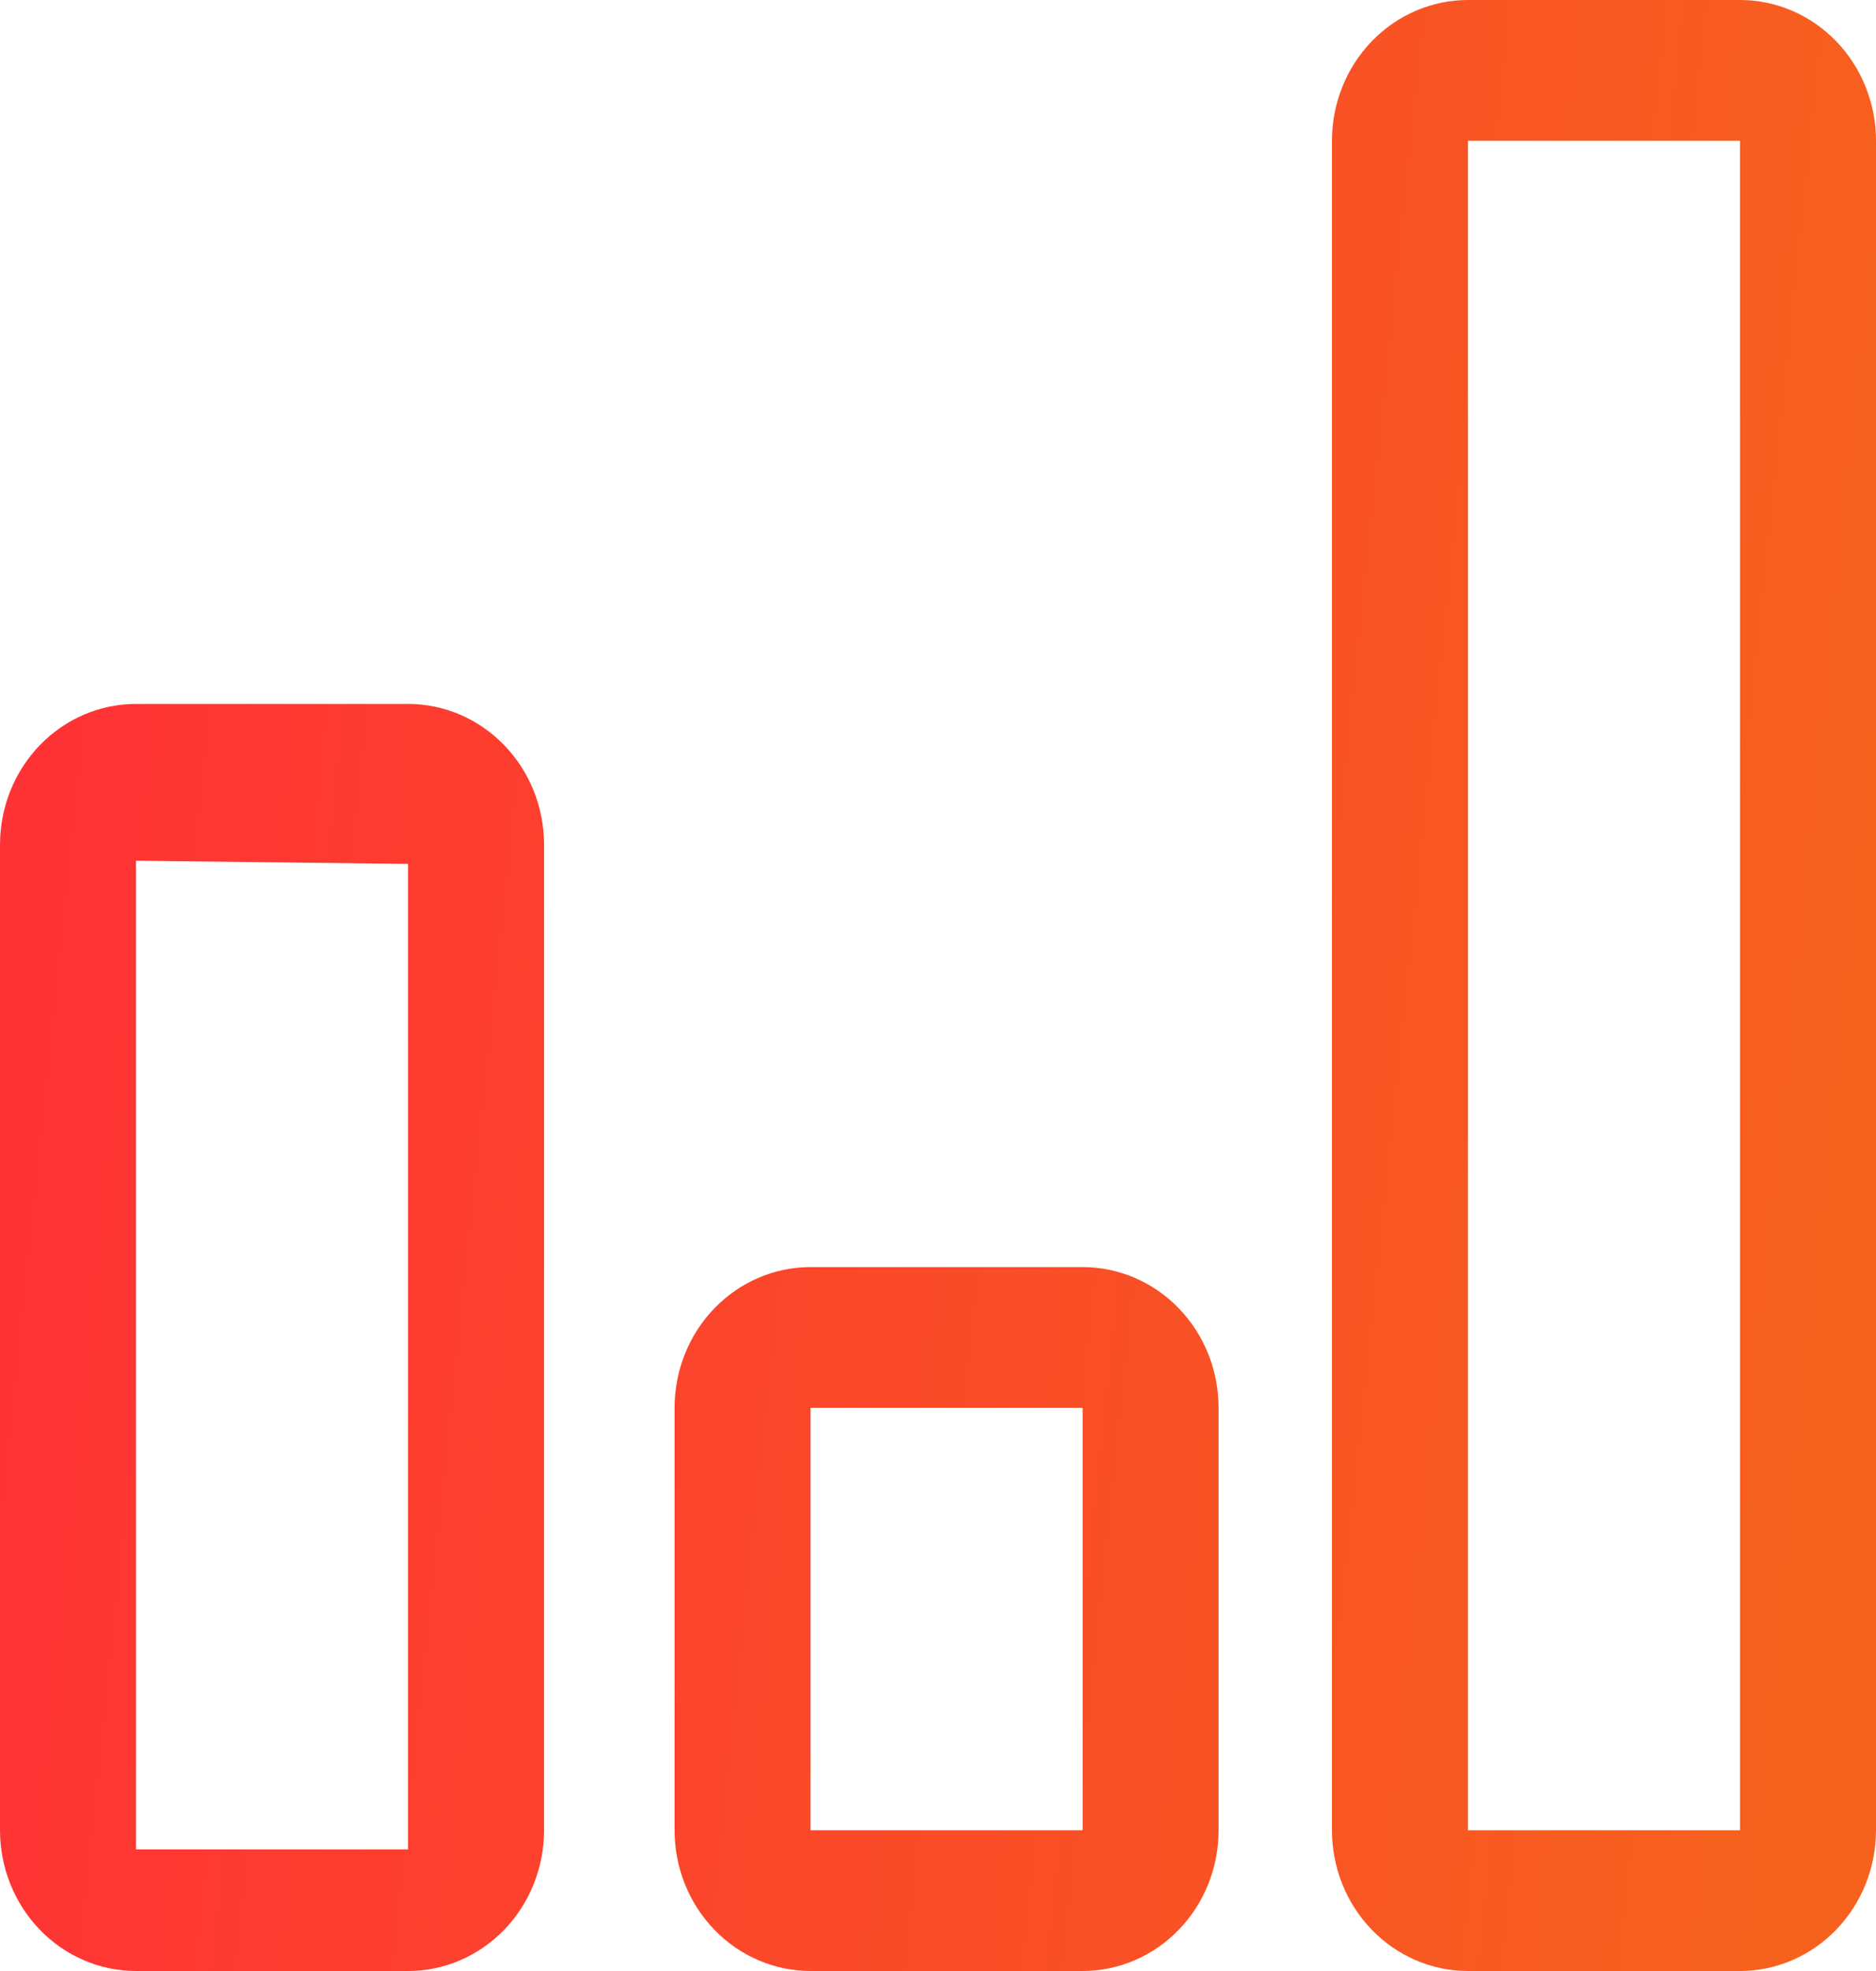 <svg width="40" height="42" viewBox="0 0 40 42" fill="none" xmlns="http://www.w3.org/2000/svg">
<path d="M37.1 3V39H31.3V3H37.1ZM31.3 0C30.531 0 29.793 0.316 29.249 0.879C28.705 1.441 28.4 2.204 28.4 3V39C28.4 39.796 28.705 40.559 29.249 41.121C29.793 41.684 30.531 42 31.3 42H37.1C37.869 42 38.607 41.684 39.151 41.121C39.694 40.559 40 39.796 40 39V3C40 2.204 39.694 1.441 39.151 0.879C38.607 0.316 37.869 0 37.1 0H31.3Z" fill="url(#paint0_linear)"/>
<path fill-rule="evenodd" clip-rule="evenodd" d="M-1.8438e-05 18C-1.8438e-05 17.204 0.306 16.441 0.849 15.879C1.393 15.316 2.131 15 2.9 15H8.7C9.469 15 10.207 15.316 10.751 15.879C11.295 16.441 11.6 17.204 11.6 18V39C11.6 39.796 11.295 40.559 10.751 41.121C10.207 41.684 9.469 42 8.7 42H2.9C2.131 42 1.393 41.684 0.849 41.121C0.306 40.559 -1.8438e-05 39.796 -1.8438e-05 39V18ZM2.9 18.341L8.7 18.409V39.409H2.9V18.341Z" fill="url(#paint1_linear)"/>
<path fill-rule="evenodd" clip-rule="evenodd" d="M14.383 30C14.383 29.204 14.688 28.441 15.232 27.879C15.776 27.316 16.514 27 17.283 27H23.083C23.852 27 24.59 27.316 25.134 27.879C25.678 28.441 25.983 29.204 25.983 30V39C25.983 39.796 25.678 40.559 25.134 41.121C24.59 41.684 23.852 42 23.083 42H17.283C16.514 42 15.776 41.684 15.232 41.121C14.688 40.559 14.383 39.796 14.383 39V30ZM17.283 30H23.083V39H17.283V30Z" fill="url(#paint2_linear)"/>
<defs>
<linearGradient id="paint0_linear" x1="8.19564e-09" y1="21" x2="40.044" y2="25.195" gradientUnits="userSpaceOnUse">
<stop stop-color="#FF3235"/>
<stop offset="1" stop-color="#F6621D"/>
</linearGradient>
<linearGradient id="paint1_linear" x1="8.19564e-09" y1="21" x2="40.044" y2="25.195" gradientUnits="userSpaceOnUse">
<stop stop-color="#FF3235"/>
<stop offset="1" stop-color="#F6621D"/>
</linearGradient>
<linearGradient id="paint2_linear" x1="8.19564e-09" y1="21" x2="40.044" y2="25.195" gradientUnits="userSpaceOnUse">
<stop stop-color="#FF3235"/>
<stop offset="1" stop-color="#F6621D"/>
</linearGradient>
</defs>
</svg>
